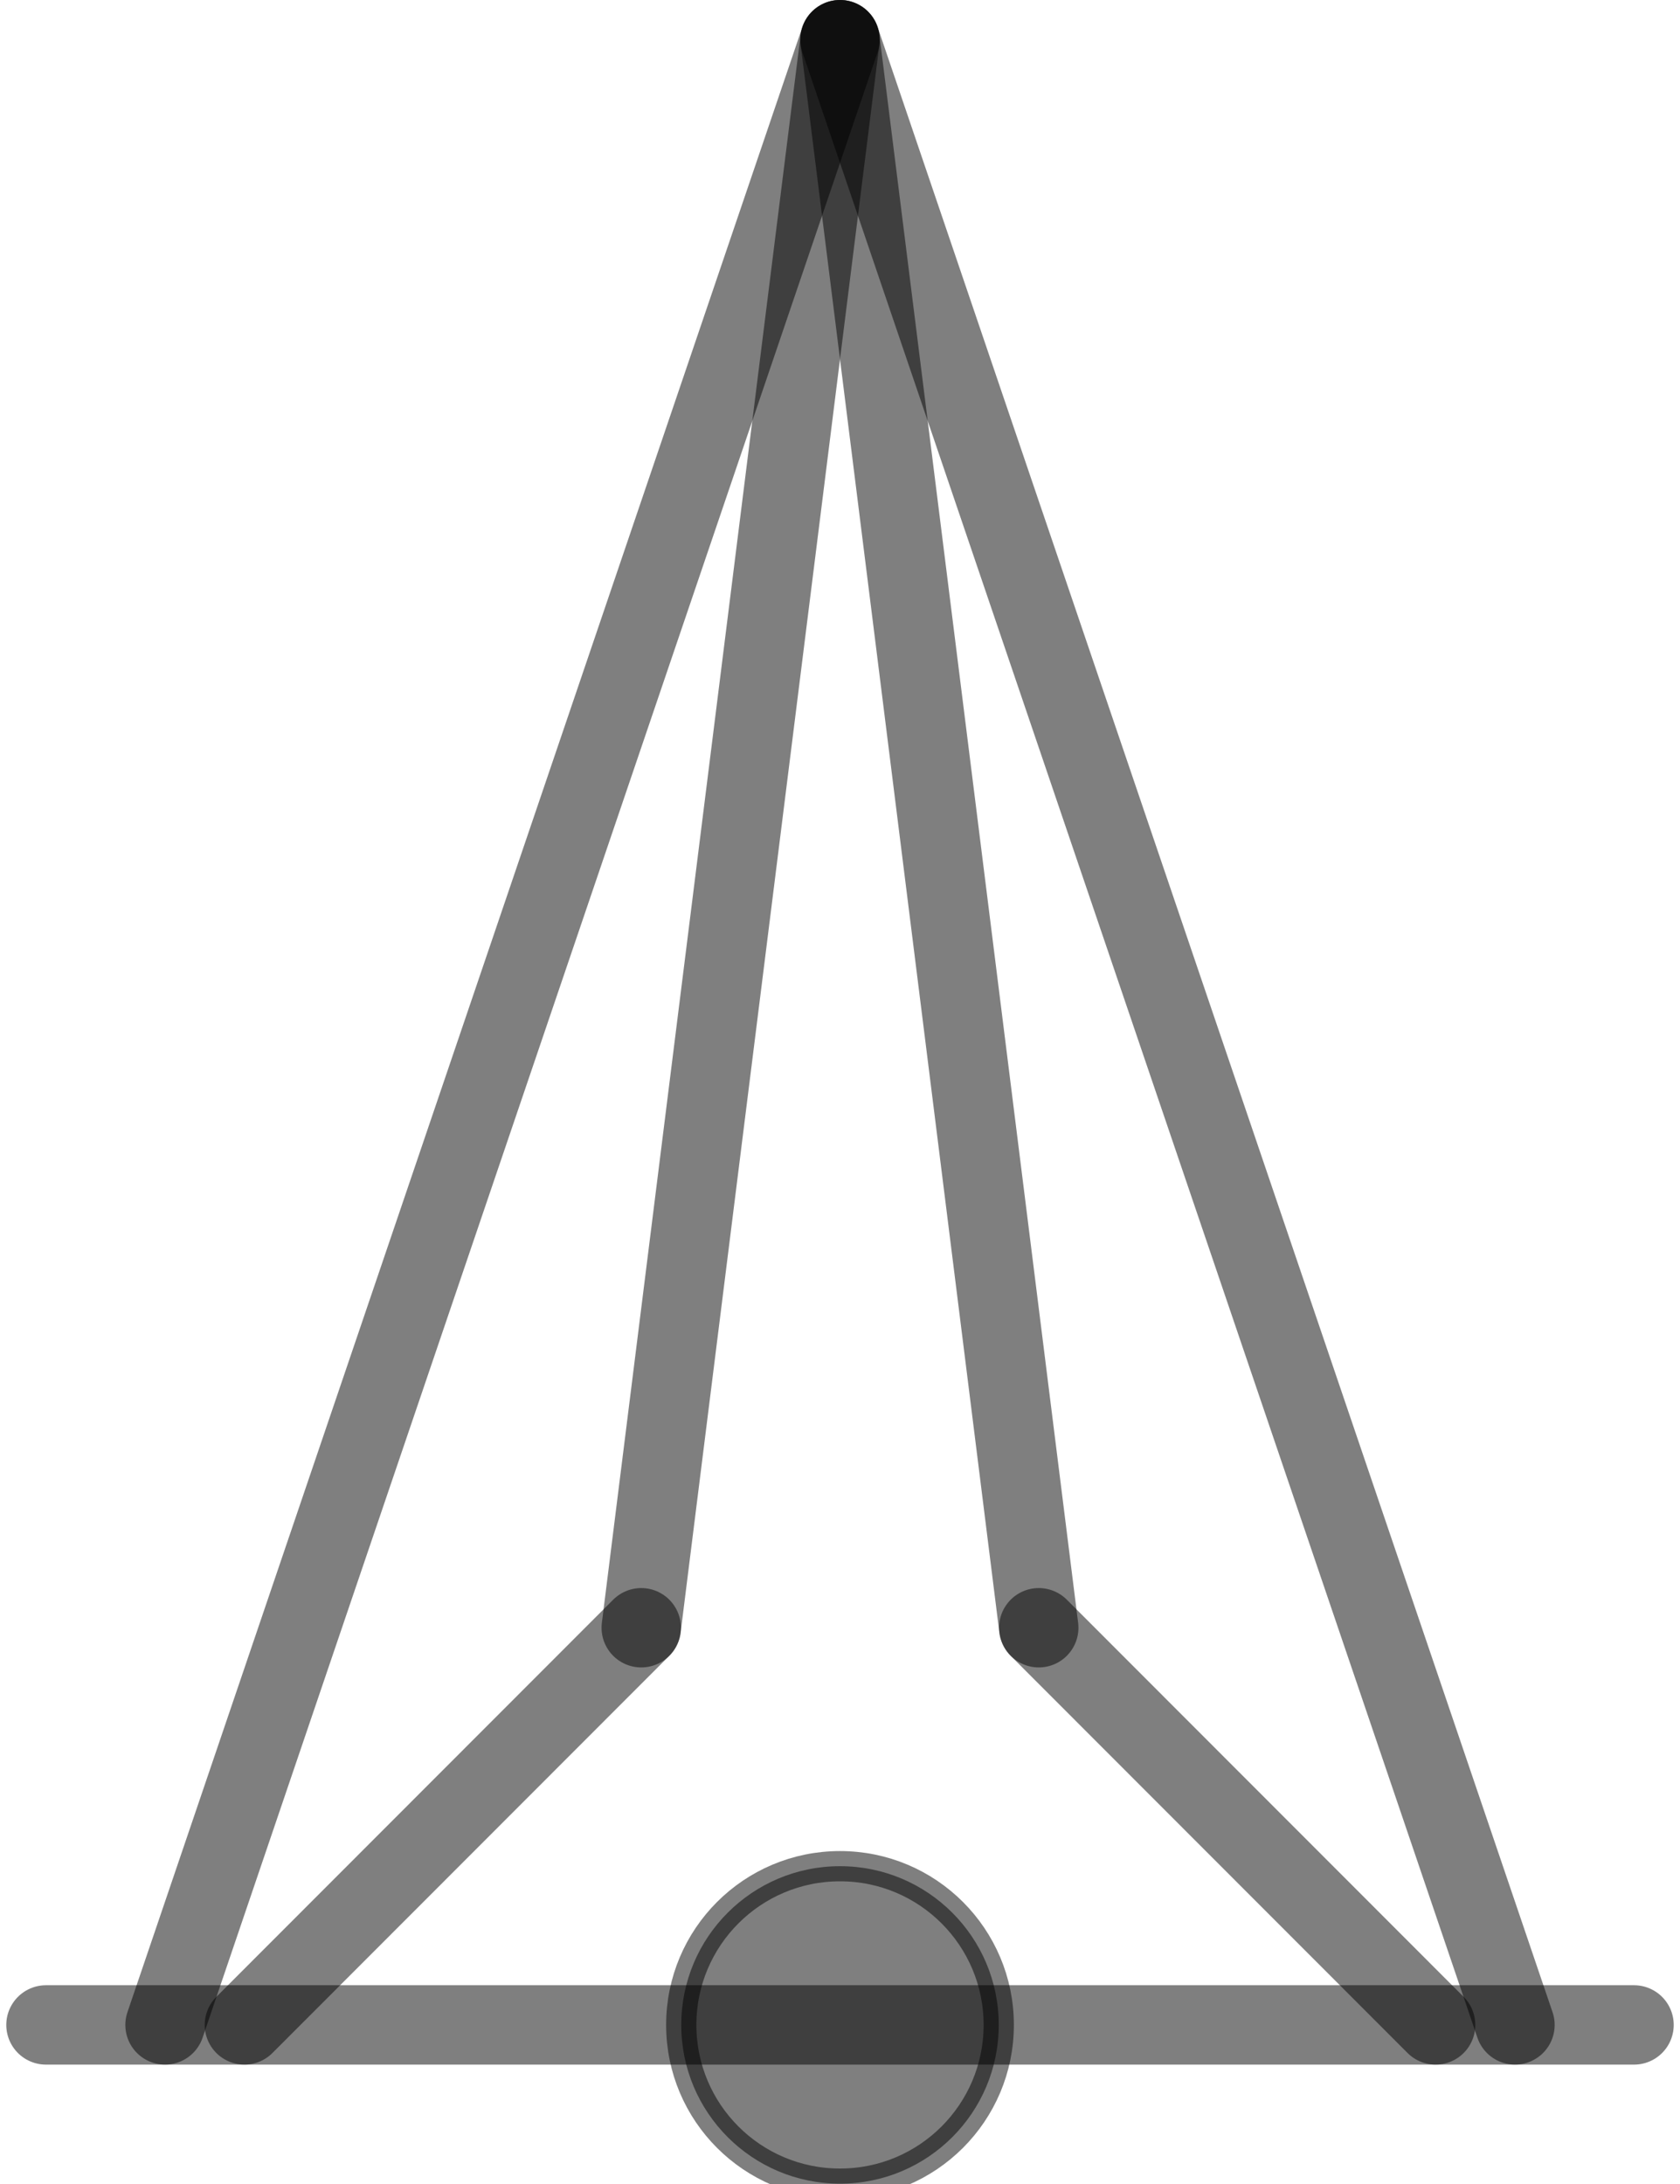 <?xml version="1.0" encoding="UTF-8"?>
<!DOCTYPE svg PUBLIC "-//W3C//DTD SVG 1.0//EN" "http://www.w3.org/TR/2001/REC-SVG-20010904/DTD/svg10.dtd">
<!-- Creator: CorelDRAW X6 -->
<svg xmlns="http://www.w3.org/2000/svg" xml:space="preserve" width="50px" height="65px" version="1.0" shape-rendering="geometricPrecision" text-rendering="geometricPrecision" image-rendering="optimizeQuality" fill-rule="evenodd" clip-rule="evenodd"
viewBox="0 0 5000 6549"
 xmlns:xlink="http://www.w3.org/1999/xlink">
 <g id="_2026.cgm:type:overlay">
  <IC_ColorNameTable/>
  <PictureProperties/>
  <line fill="none" fill-opacity="0.502" stroke="#000001" stroke-width="238.01" stroke-linecap="round" stroke-linejoin="round" stroke-opacity="0.502" x1="119" y1="6072" x2="4881" y2= "6072" />
  <line fill="none" fill-opacity="0.502" stroke="#000001" stroke-width="238.01" stroke-linecap="round" stroke-linejoin="round" stroke-opacity="0.502" x1="2500" y1="119" x2="476" y2= "6072" />
  <line fill="none" fill-opacity="0.502" stroke="#000001" stroke-width="238.01" stroke-linecap="round" stroke-linejoin="round" stroke-opacity="0.502" x1="2500" y1="119" x2="4524" y2= "6072" />
  <line fill="none" fill-opacity="0.502" stroke="#000001" stroke-width="238.01" stroke-linecap="round" stroke-linejoin="round" stroke-opacity="0.502" x1="2500" y1="119" x2="1904" y2= "4881" />
  <line fill="none" fill-opacity="0.502" stroke="#000001" stroke-width="238.01" stroke-linecap="round" stroke-linejoin="round" stroke-opacity="0.502" x1="1904" y1="4881" x2="714" y2= "6072" />
  <line fill="none" fill-opacity="0.502" stroke="#000001" stroke-width="238.01" stroke-linecap="round" stroke-linejoin="round" stroke-opacity="0.502" x1="2500" y1="119" x2="3096" y2= "4881" />
  <line fill="none" fill-opacity="0.502" stroke="#000001" stroke-width="238.01" stroke-linecap="round" stroke-linejoin="round" stroke-opacity="0.502" x1="3096" y1="4881" x2="4286" y2= "6072" />
  <path fill="#000001" fill-opacity="0.502" stroke="#000001" stroke-width="90.727" stroke-linecap="square" stroke-linejoin="round" stroke-opacity="0.502" d="M2976 6072c0,-263 -213,-476 -476,-476 -263,0 -476,213 -476,476 0,263 213,476 476,476 263,0 476,-213 476,-476z"/>
 </g>
</svg>
